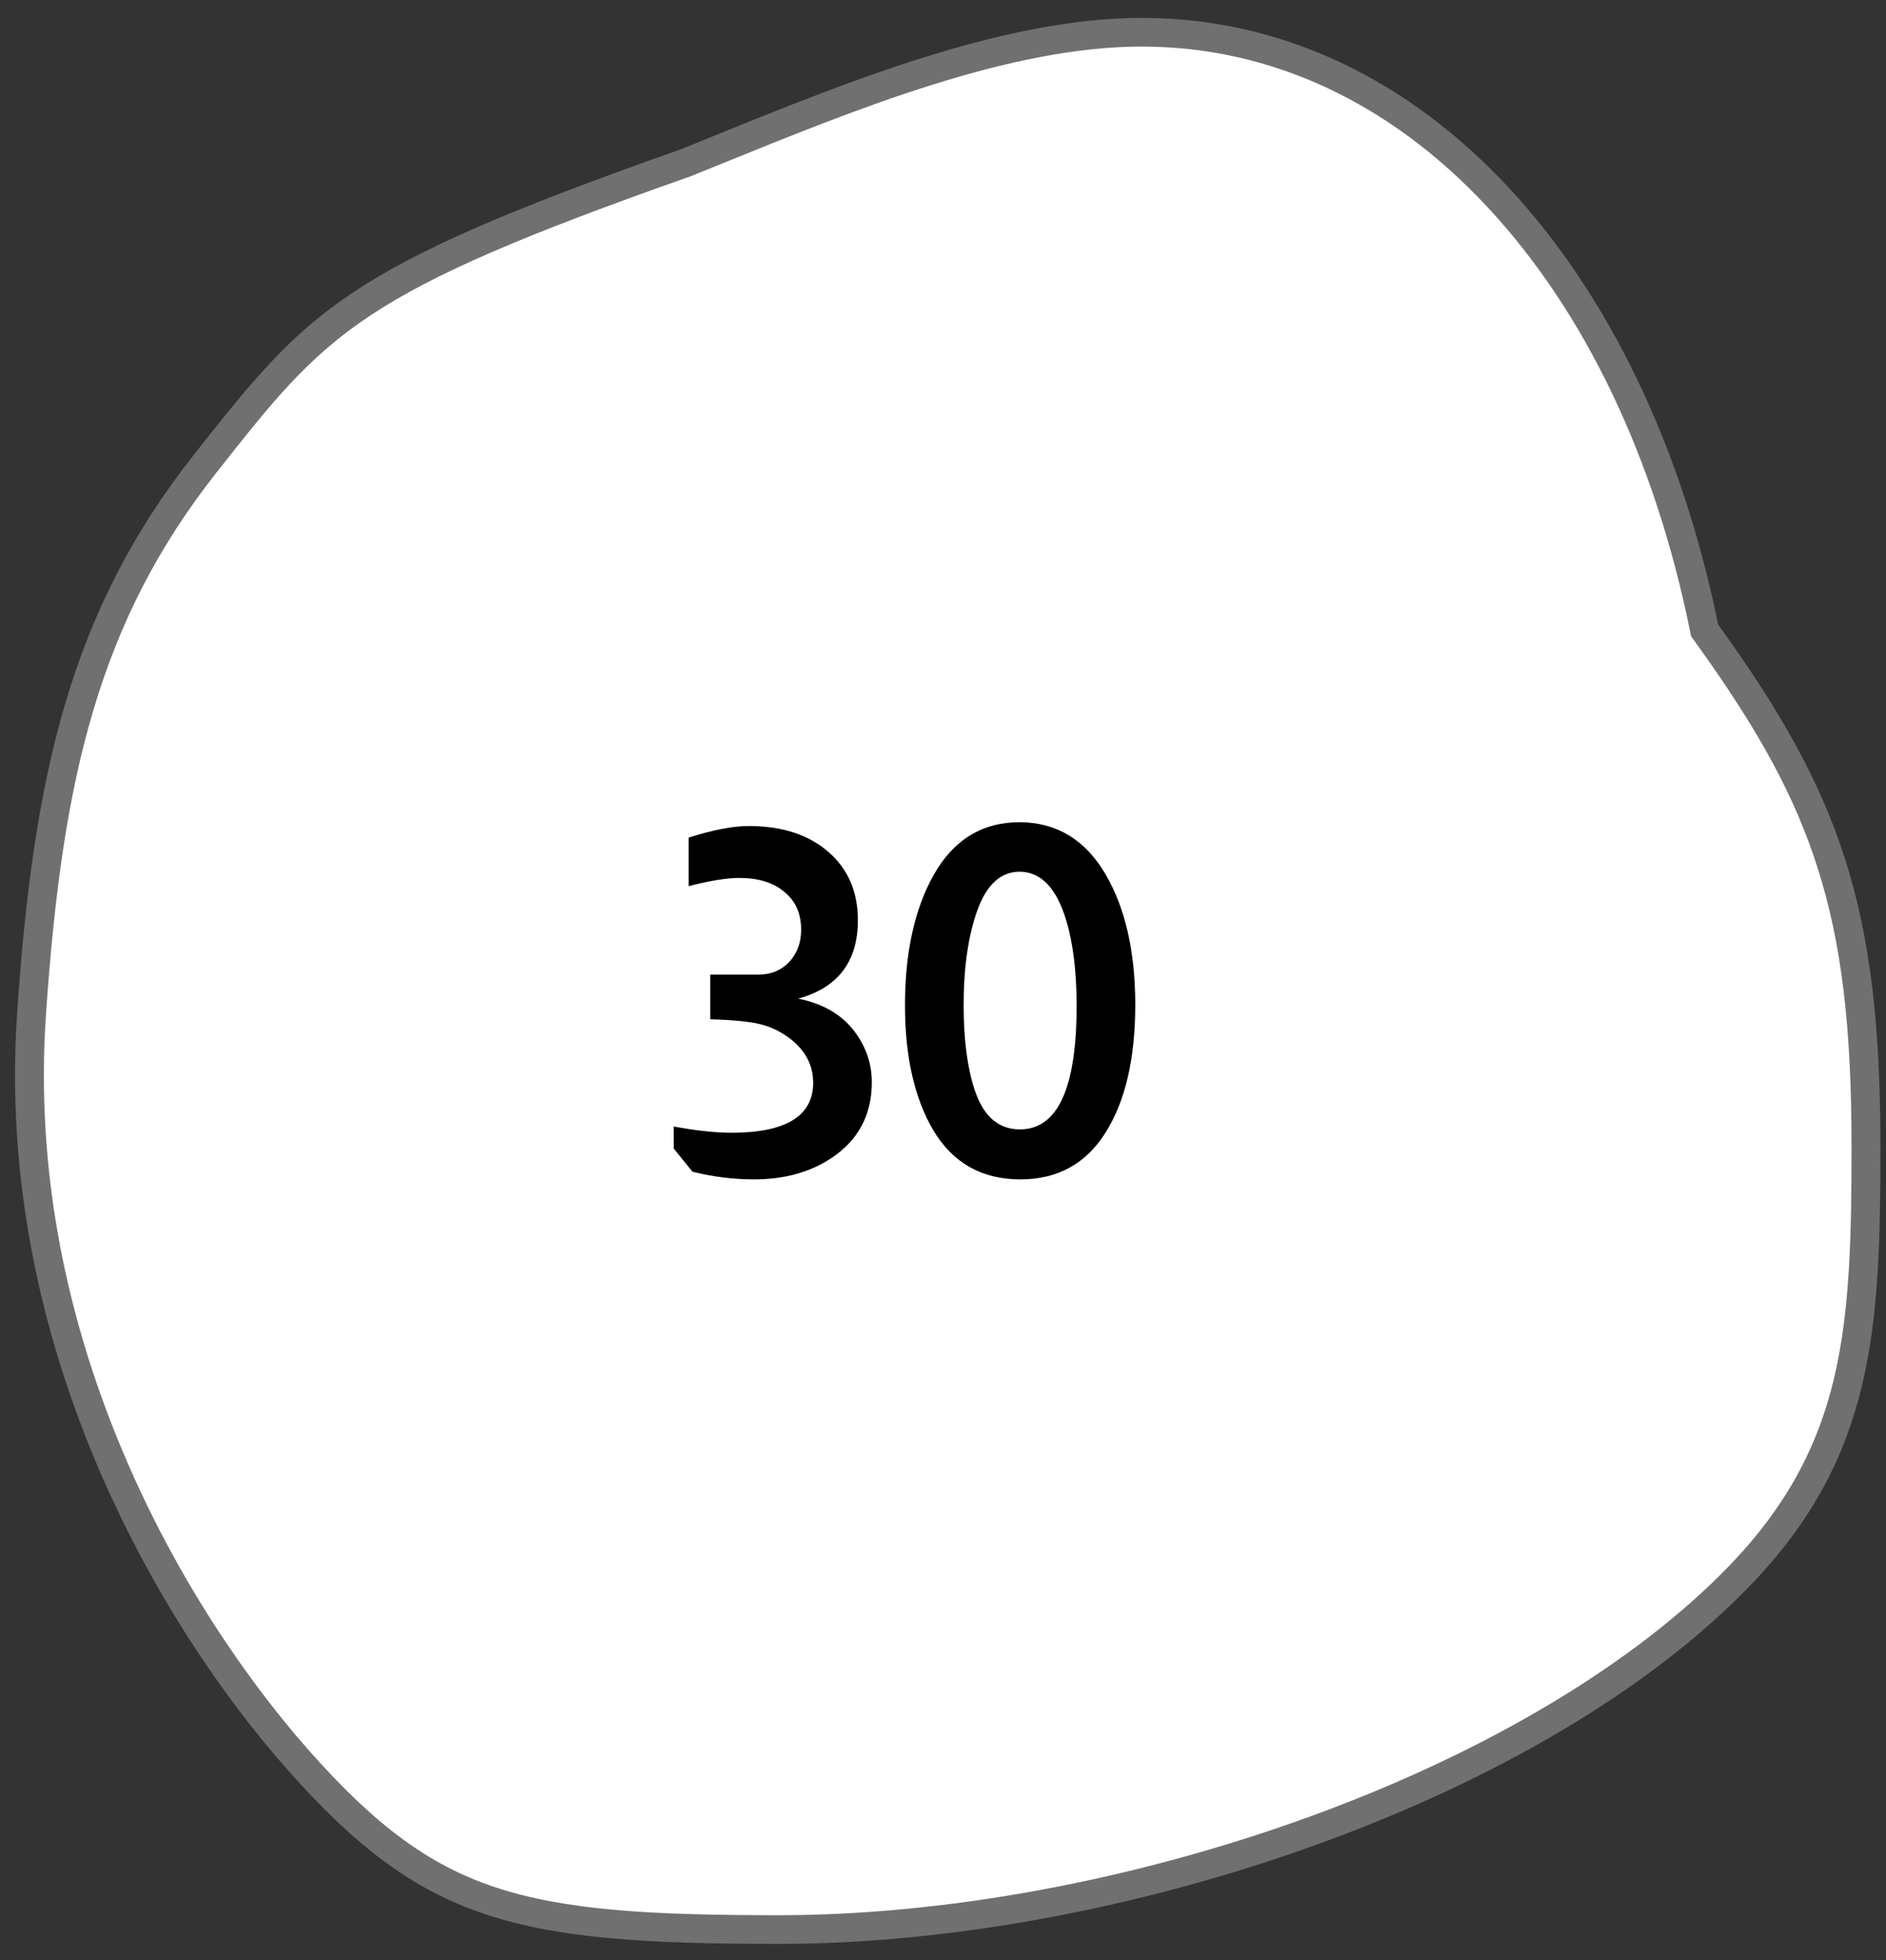 <svg width="51" height="53" viewBox="0 0 51 53" fill="none" xmlns="http://www.w3.org/2000/svg">
<rect x="0" y="0" width="51" height="53" fill="#333333" stroke="none"/>
<path d="M21.059 52.176C17.594 52.176 15.204 52.048 13.246 51.393C11.412 50.779 9.913 49.682 8.074 47.604C6.895 46.274 4.662 43.441 2.963 39.409C1.294 35.448 0.583 31.422 0.852 27.443C1.091 23.9 1.487 21.341 2.135 19.147C2.869 16.66 3.954 14.56 5.548 12.538C7.05 10.633 8.042 9.374 9.785 8.216C11.469 7.098 13.922 6.029 18.534 4.405L18.543 4.402L18.551 4.399C18.818 4.291 19.088 4.181 19.362 4.07C23.053 2.571 27.236 0.871 30.874 0.871C34.459 0.871 37.791 2.415 40.51 5.335C43.19 8.214 45.116 12.235 46.079 16.965L46.096 17.046L46.144 17.114C47.893 19.537 48.905 21.406 49.527 23.362C50.18 25.417 50.459 27.7 50.459 30.997C50.459 33.36 50.423 35.469 49.978 37.347C49.508 39.332 48.595 40.984 47.102 42.546C44.507 45.265 40.383 47.738 35.492 49.508C30.738 51.228 25.612 52.176 21.059 52.176Z" fill="white"/>
<path d="M30.874 1.259C27.313 1.259 23.167 2.943 19.51 4.429C19.236 4.54 18.965 4.65 18.697 4.758L18.664 4.771C9.669 7.938 8.861 8.963 5.855 12.777C4.292 14.759 3.229 16.817 2.509 19.256C1.869 21.422 1.478 23.955 1.241 27.469C0.977 31.387 1.677 35.354 3.323 39.259C5.001 43.24 7.203 46.036 8.367 47.348C10.157 49.37 11.607 50.436 13.37 51.025C15.278 51.663 17.634 51.788 21.059 51.788C25.568 51.788 30.646 50.849 35.358 49.144C40.194 47.394 44.264 44.956 46.819 42.279C48.262 40.769 49.145 39.173 49.598 37.258C50.033 35.421 50.068 33.336 50.068 30.997C50.068 27.742 49.795 25.494 49.154 23.479C48.537 21.538 47.573 19.76 45.827 17.34L45.729 17.204L45.696 17.042C44.747 12.382 42.855 8.425 40.223 5.599C37.58 2.76 34.347 1.259 30.874 1.259ZM30.874 0.484C38.513 0.484 44.498 7.252 46.461 16.888C49.777 21.483 50.849 24.543 50.849 30.997C50.849 35.877 50.694 39.349 47.385 42.813C41.826 48.637 30.359 52.564 21.059 52.564C13.94 52.564 11.436 51.989 7.781 47.861C4.339 43.979 -0.146 36.419 0.462 27.417C0.896 20.989 1.896 16.54 5.24 12.299C8.351 8.352 9.282 7.252 18.404 4.04C22.27 2.478 26.884 0.484 30.874 0.484Z" fill="#707070"/>
<path d="M18.622 22.648C19.28 22.44 19.822 22.336 20.247 22.336C21.157 22.336 21.88 22.574 22.418 23.051C22.938 23.51 23.198 24.121 23.198 24.884C23.198 26.002 22.66 26.708 21.586 27.003C22.218 27.133 22.704 27.401 23.042 27.809C23.397 28.242 23.575 28.727 23.575 29.265C23.575 30.157 23.202 30.846 22.457 31.332C21.885 31.704 21.196 31.891 20.39 31.891C19.826 31.891 19.272 31.821 18.726 31.683L18.219 31.059V30.461C18.825 30.573 19.345 30.63 19.779 30.63C21.252 30.63 21.989 30.179 21.989 29.278C21.989 28.81 21.785 28.415 21.378 28.095C21.118 27.895 20.84 27.761 20.546 27.692C20.26 27.622 19.813 27.579 19.207 27.562V26.353H20.52C20.849 26.353 21.122 26.24 21.339 26.015C21.555 25.781 21.664 25.49 21.664 25.144C21.664 24.702 21.512 24.359 21.209 24.117C20.914 23.865 20.507 23.74 19.987 23.74C19.657 23.74 19.202 23.813 18.622 23.961V22.648ZM27.579 22.232C28.576 22.24 29.347 22.708 29.893 23.636C30.43 24.554 30.699 25.733 30.699 27.172C30.699 28.628 30.43 29.78 29.893 30.63C29.364 31.47 28.597 31.891 27.592 31.891C26.552 31.891 25.768 31.449 25.239 30.565C24.728 29.698 24.472 28.571 24.472 27.185C24.472 25.763 24.728 24.593 25.239 23.675C25.776 22.713 26.556 22.232 27.579 22.232ZM29.113 27.198C29.113 26.27 29.018 25.495 28.827 24.871C28.567 24.013 28.151 23.579 27.579 23.571C27.068 23.571 26.686 23.913 26.435 24.598C26.184 25.291 26.058 26.153 26.058 27.185C26.058 28.112 26.158 28.875 26.357 29.473C26.591 30.183 26.998 30.539 27.579 30.539C28.602 30.539 29.113 29.425 29.113 27.198Z" fill="black"/>
</svg>
